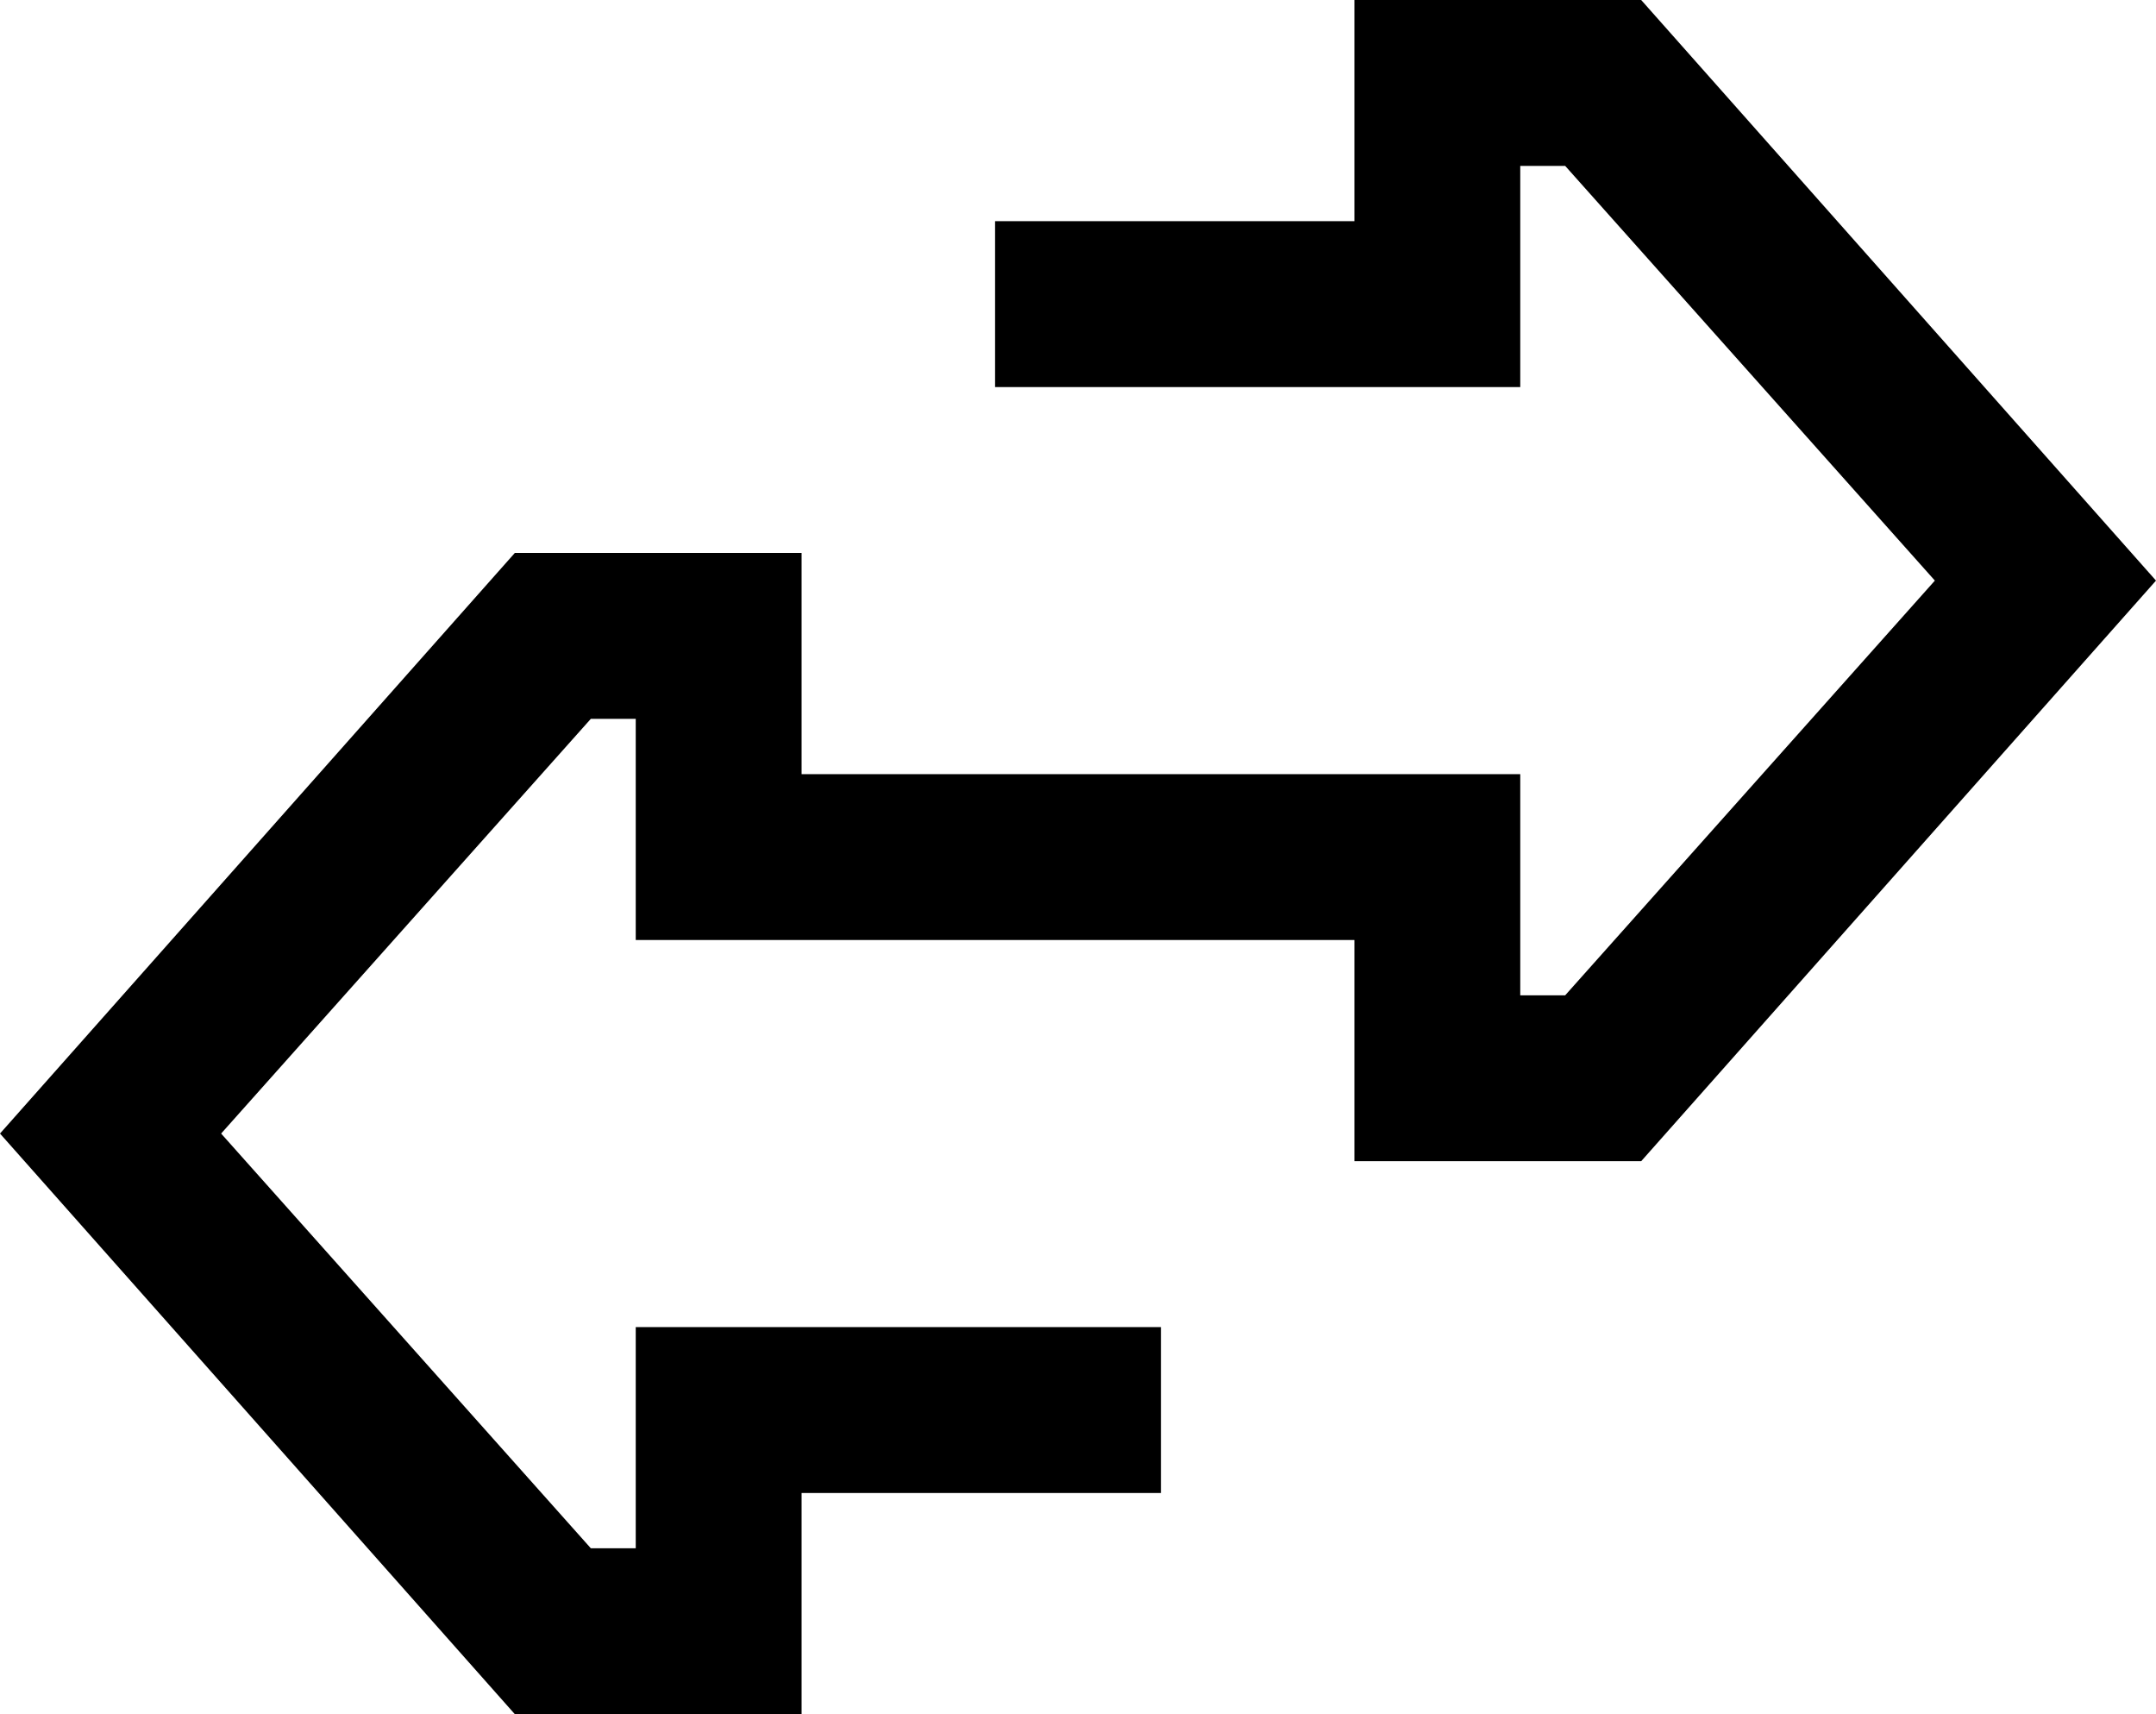 <svg xmlns="http://www.w3.org/2000/svg" viewBox="0 0 624 496">
  <path d="M 149 496 L 0 328 L 149 496 L 0 328 L 149 160 L 149 160 L 232 160 L 232 160 L 232 224 L 232 224 L 440 224 L 440 224 L 440 288 L 440 288 L 453 288 L 453 288 L 560 168 L 560 168 L 453 48 L 453 48 L 440 48 L 440 48 L 440 112 L 440 112 L 288 112 L 288 112 L 288 64 L 288 64 L 392 64 L 392 64 L 392 0 L 392 0 L 475 0 L 475 0 L 624 168 L 624 168 L 475 336 L 475 336 L 392 336 L 392 336 L 392 272 L 392 272 L 184 272 L 184 272 L 184 208 L 184 208 L 171 208 L 171 208 L 64 328 L 64 328 L 171 448 L 171 448 L 184 448 L 184 448 L 184 384 L 184 384 L 336 384 L 336 384 L 336 432 L 336 432 L 232 432 L 232 432 L 232 496 L 232 496 L 149 496 L 149 496 Z" />
</svg>